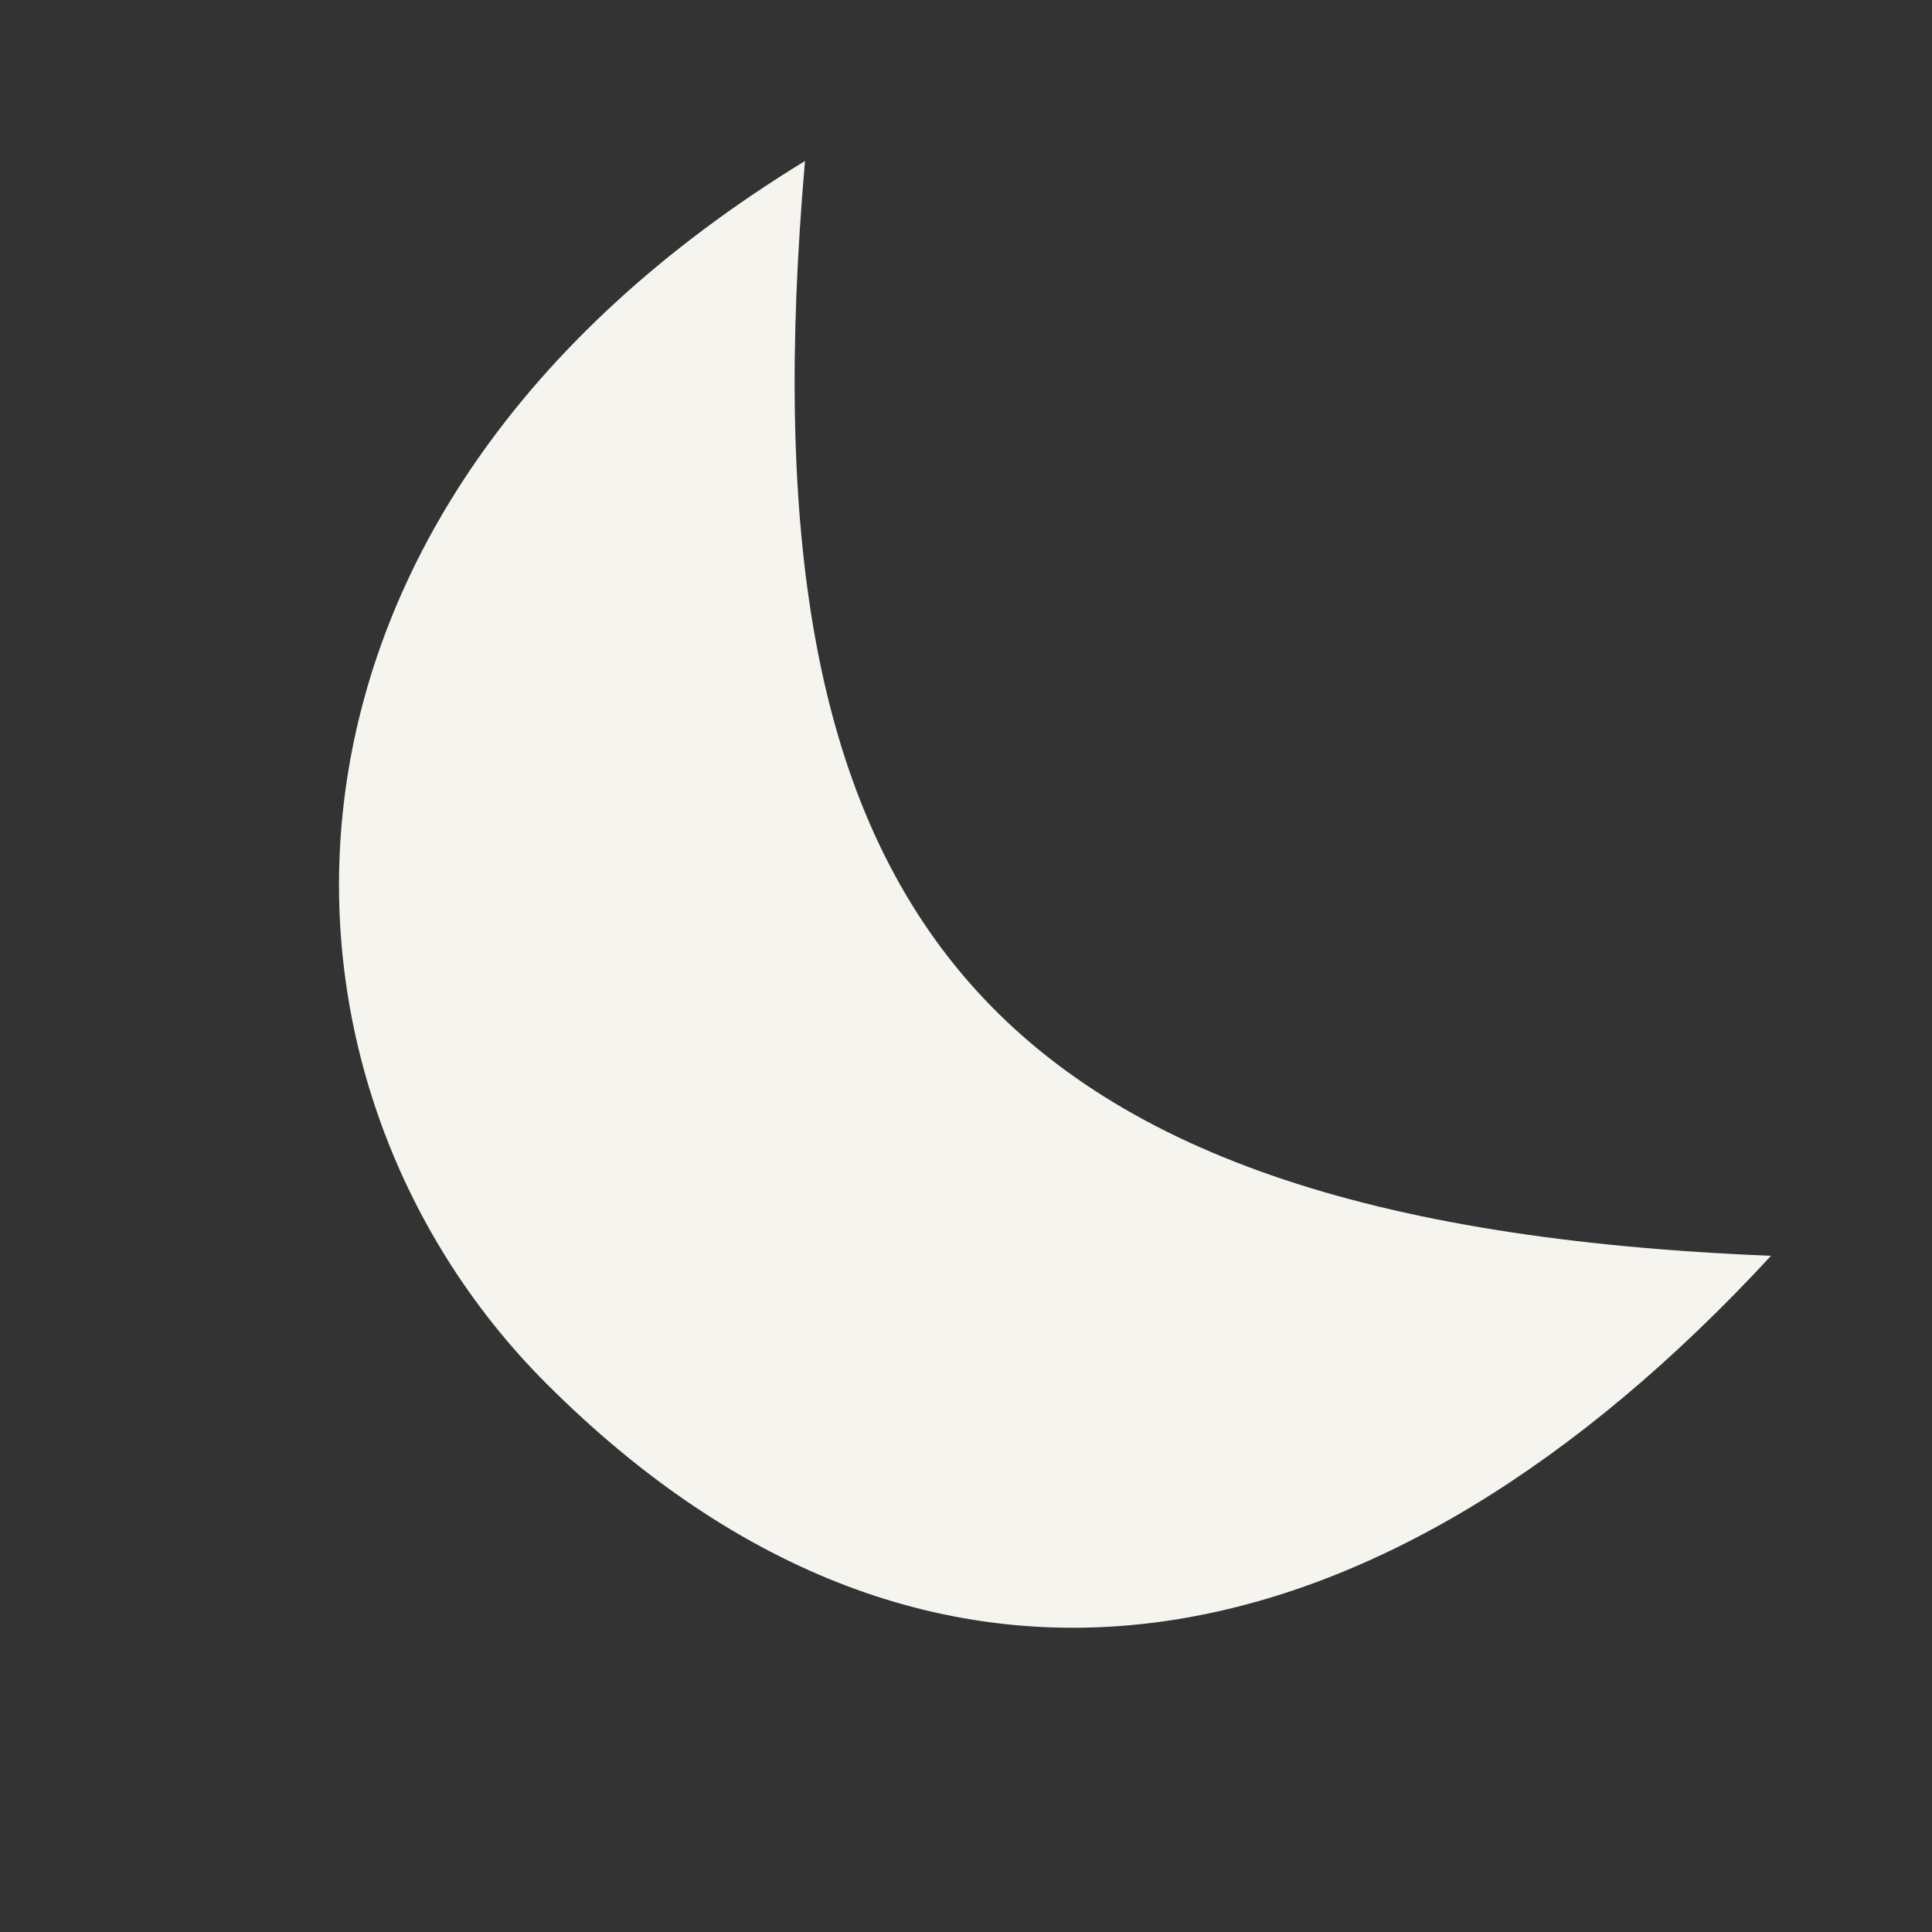 <svg width="30" height="30" viewBox="0 0 30 30" fill="none" xmlns="http://www.w3.org/2000/svg">
<rect x="0" y="0" width="30" height="30" fill="#333333" stroke="none"/>
<g clip-path="url(#clip0)">
<path d="M27.5 19.5C21.5 26 14.5 27.5 8.485 21.485C3.799 16.799 3.5 8 12.5 2.5C11.5 14 15 19 27.5 19.5Z" fill="#F5F4EF"/>
</g>
<defs>
<clipPath id="clip0">
<rect width="30" height="30" fill="white"/>
</clipPath>
</defs>
</svg>
